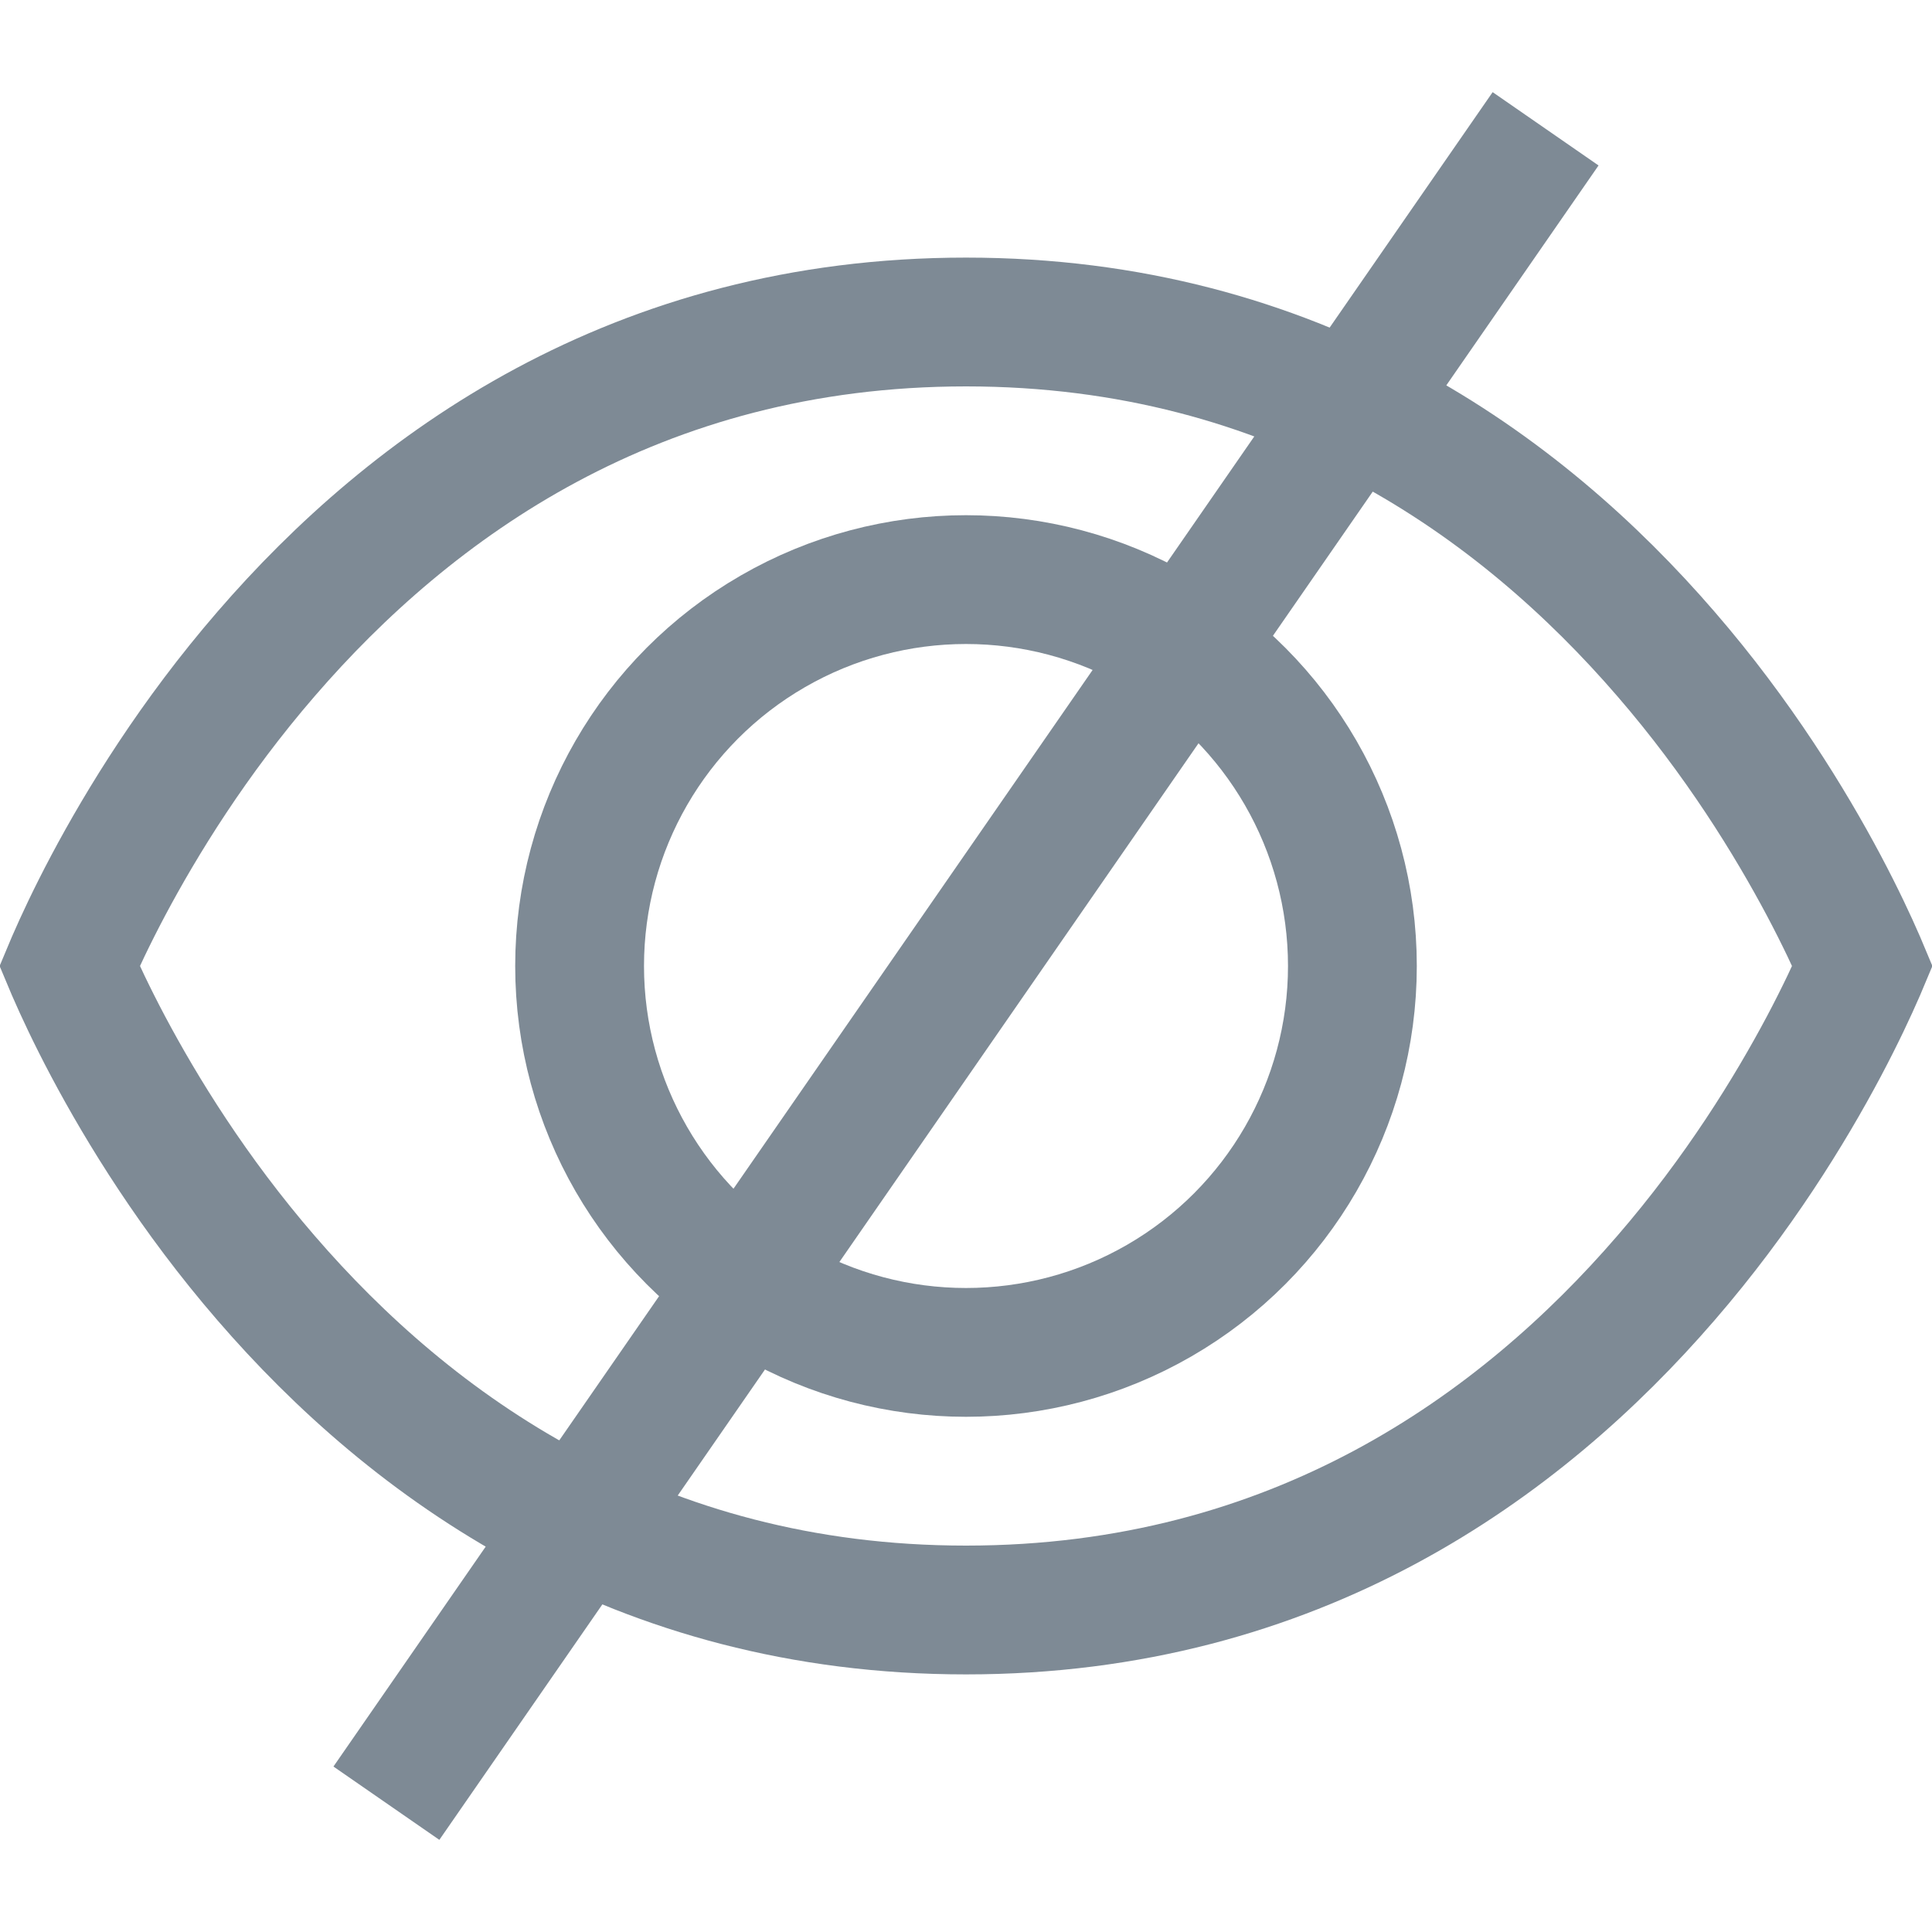 <svg width="15" height="15" viewBox="0 0 15 15" fill="none" xmlns="http://www.w3.org/2000/svg">
<path d="M0.555 7.537C0.55 7.524 0.544 7.512 0.539 7.5C0.544 7.488 0.55 7.476 0.555 7.463C0.616 7.323 0.71 7.12 0.84 6.875C1.101 6.384 1.502 5.729 2.066 5.077C3.191 3.774 4.938 2.5 7.5 2.5C10.062 2.5 11.809 3.774 12.934 5.077C13.498 5.729 13.899 6.384 14.16 6.875C14.29 7.12 14.384 7.323 14.445 7.463C14.45 7.476 14.456 7.488 14.461 7.5C14.456 7.512 14.45 7.524 14.445 7.537C14.384 7.677 14.29 7.88 14.16 8.125C13.899 8.616 13.498 9.271 12.934 9.923C11.809 11.226 10.062 12.5 7.5 12.5C4.938 12.5 3.191 11.226 2.066 9.923C1.502 9.271 1.101 8.616 0.84 8.125C0.71 7.88 0.616 7.677 0.555 7.537Z" stroke="#7E8A95"/>
<circle cx="7.5" cy="7.5" r="3" stroke="#7E8A95"/>
<path d="M3 14L12 1" stroke="#7E8A95"/>
</svg>

